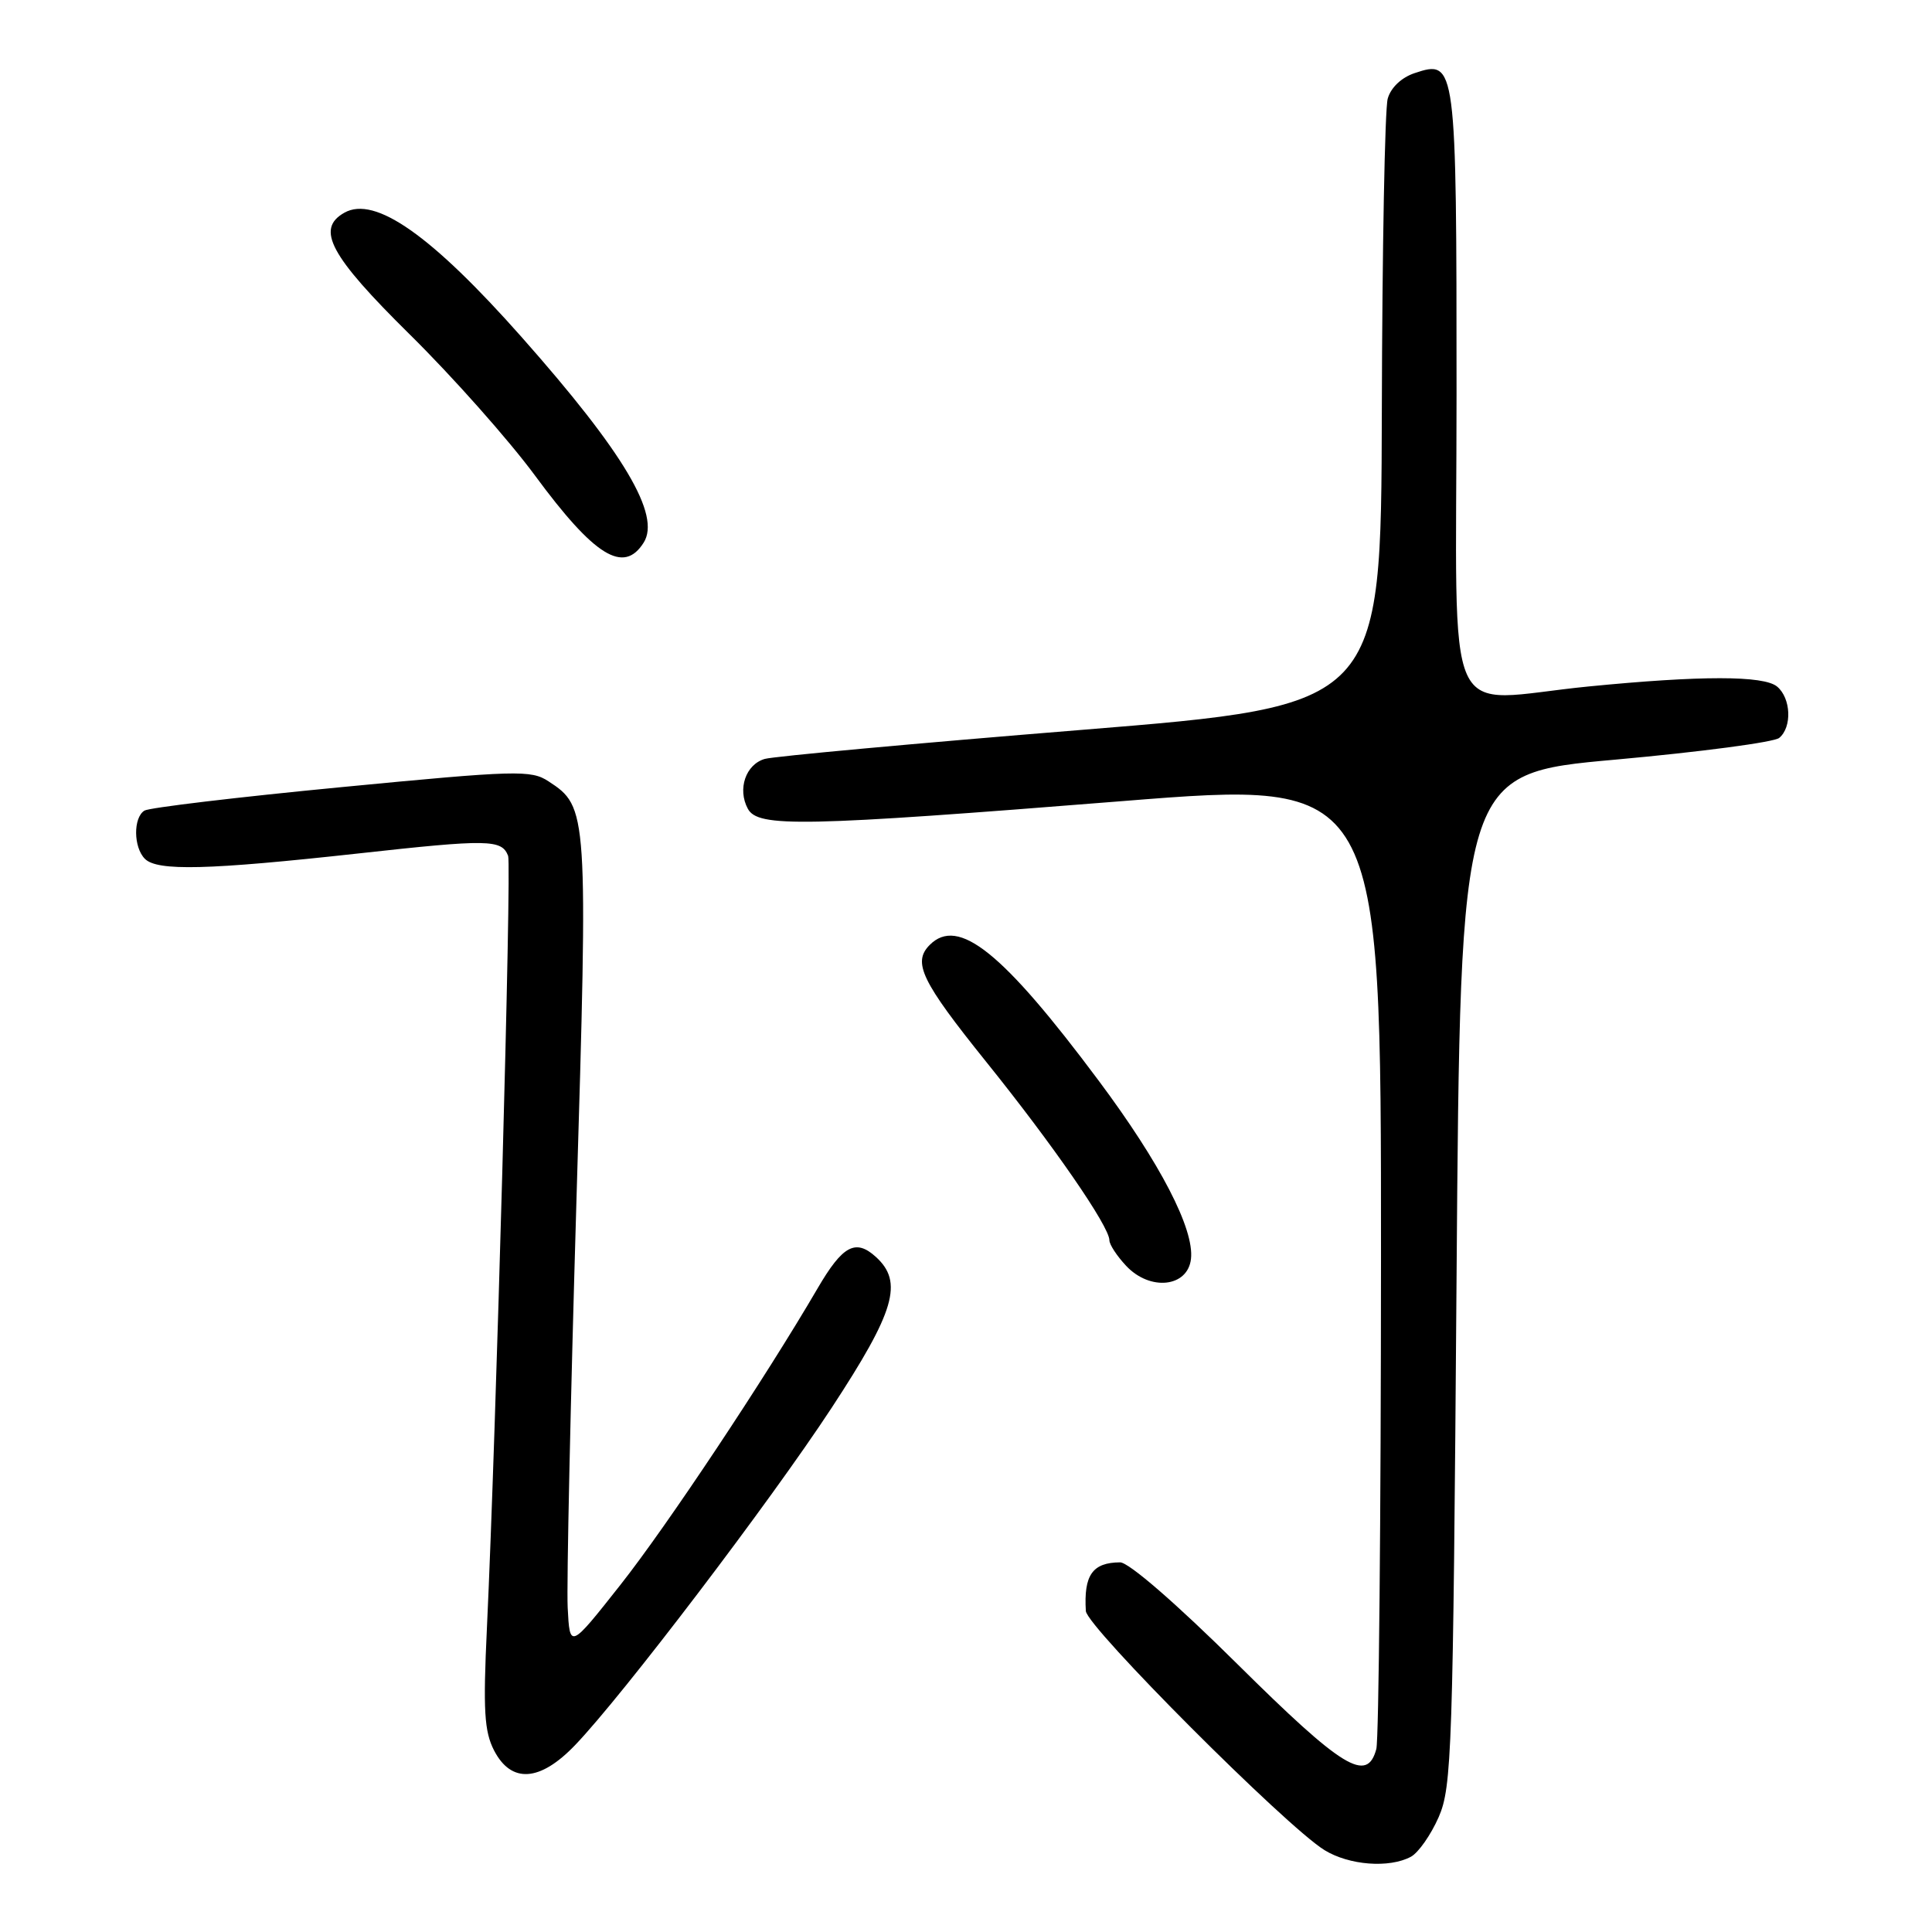<?xml version="1.0" encoding="UTF-8" standalone="no"?>
<!DOCTYPE svg PUBLIC "-//W3C//DTD SVG 1.1//EN" "http://www.w3.org/Graphics/SVG/1.1/DTD/svg11.dtd" >
<svg xmlns="http://www.w3.org/2000/svg" xmlns:xlink="http://www.w3.org/1999/xlink" version="1.1" viewBox="0 0 256 256">
 <g >
 <path fill="currentColor"
d=" M 186.95 246.03 C 187.94 245.50 189.60 243.13 190.63 240.78 C 192.38 236.78 192.53 232.12 193.00 169.50 C 193.50 102.50 193.50 102.50 214.00 100.66 C 225.28 99.64 235.06 98.35 235.75 97.78 C 237.48 96.36 237.32 92.51 235.47 90.97 C 233.69 89.50 225.35 89.50 210.50 90.96 C 190.84 92.90 193.00 97.69 193.00 52.19 C 193.00 8.28 192.94 7.85 187.44 9.69 C 185.70 10.27 184.29 11.61 183.88 13.07 C 183.50 14.41 183.15 33.05 183.10 54.50 C 183.00 93.50 183.00 93.50 143.25 96.72 C 121.39 98.49 102.53 100.22 101.34 100.56 C 98.81 101.29 97.69 104.56 99.09 107.16 C 100.43 109.66 106.27 109.54 148.75 106.15 C 183.00 103.41 183.00 103.41 182.99 166.46 C 182.98 201.13 182.70 230.51 182.37 231.75 C 181.15 236.31 177.93 234.34 163.96 220.50 C 155.89 212.50 149.56 207.01 148.42 207.02 C 144.76 207.04 143.59 208.70 143.88 213.47 C 144.01 215.57 170.39 242.00 175.50 245.15 C 178.77 247.16 184.07 247.57 186.95 246.03 Z  M 76.19 231.25 C 82.45 224.74 102.04 198.98 110.18 186.57 C 118.60 173.73 119.73 169.87 116.04 166.53 C 113.36 164.11 111.65 165.04 108.35 170.69 C 101.44 182.54 88.35 202.23 82.21 210.00 C 75.50 218.50 75.50 218.50 75.22 213.00 C 75.07 209.97 75.59 185.90 76.37 159.50 C 77.93 107.41 77.90 106.94 72.68 103.53 C 70.37 102.01 68.45 102.06 45.24 104.30 C 31.51 105.62 19.77 107.02 19.14 107.41 C 17.64 108.34 17.68 112.28 19.20 113.80 C 20.85 115.45 27.56 115.28 47.46 113.09 C 64.75 111.18 66.48 111.21 67.33 113.41 C 67.80 114.64 65.73 190.00 64.52 215.70 C 64.00 226.64 64.17 229.42 65.47 231.95 C 67.75 236.34 71.54 236.10 76.19 231.25 Z  M 157.81 166.82 C 158.27 162.87 153.75 154.14 145.57 143.18 C 132.85 126.13 126.98 121.42 123.20 125.20 C 120.88 127.52 122.08 130.00 130.67 140.69 C 139.57 151.75 147.00 162.51 147.00 164.34 C 147.00 164.91 148.00 166.43 149.22 167.73 C 152.39 171.11 157.38 170.57 157.81 166.82 Z  M 85.29 71.90 C 87.59 68.25 82.69 60.00 69.14 44.69 C 57.17 31.17 49.69 25.91 45.64 28.18 C 41.81 30.33 43.72 33.88 54.31 44.33 C 59.98 49.92 67.44 58.33 70.88 63.00 C 78.78 73.72 82.64 76.11 85.29 71.90 Z "/>
</g>
</svg>